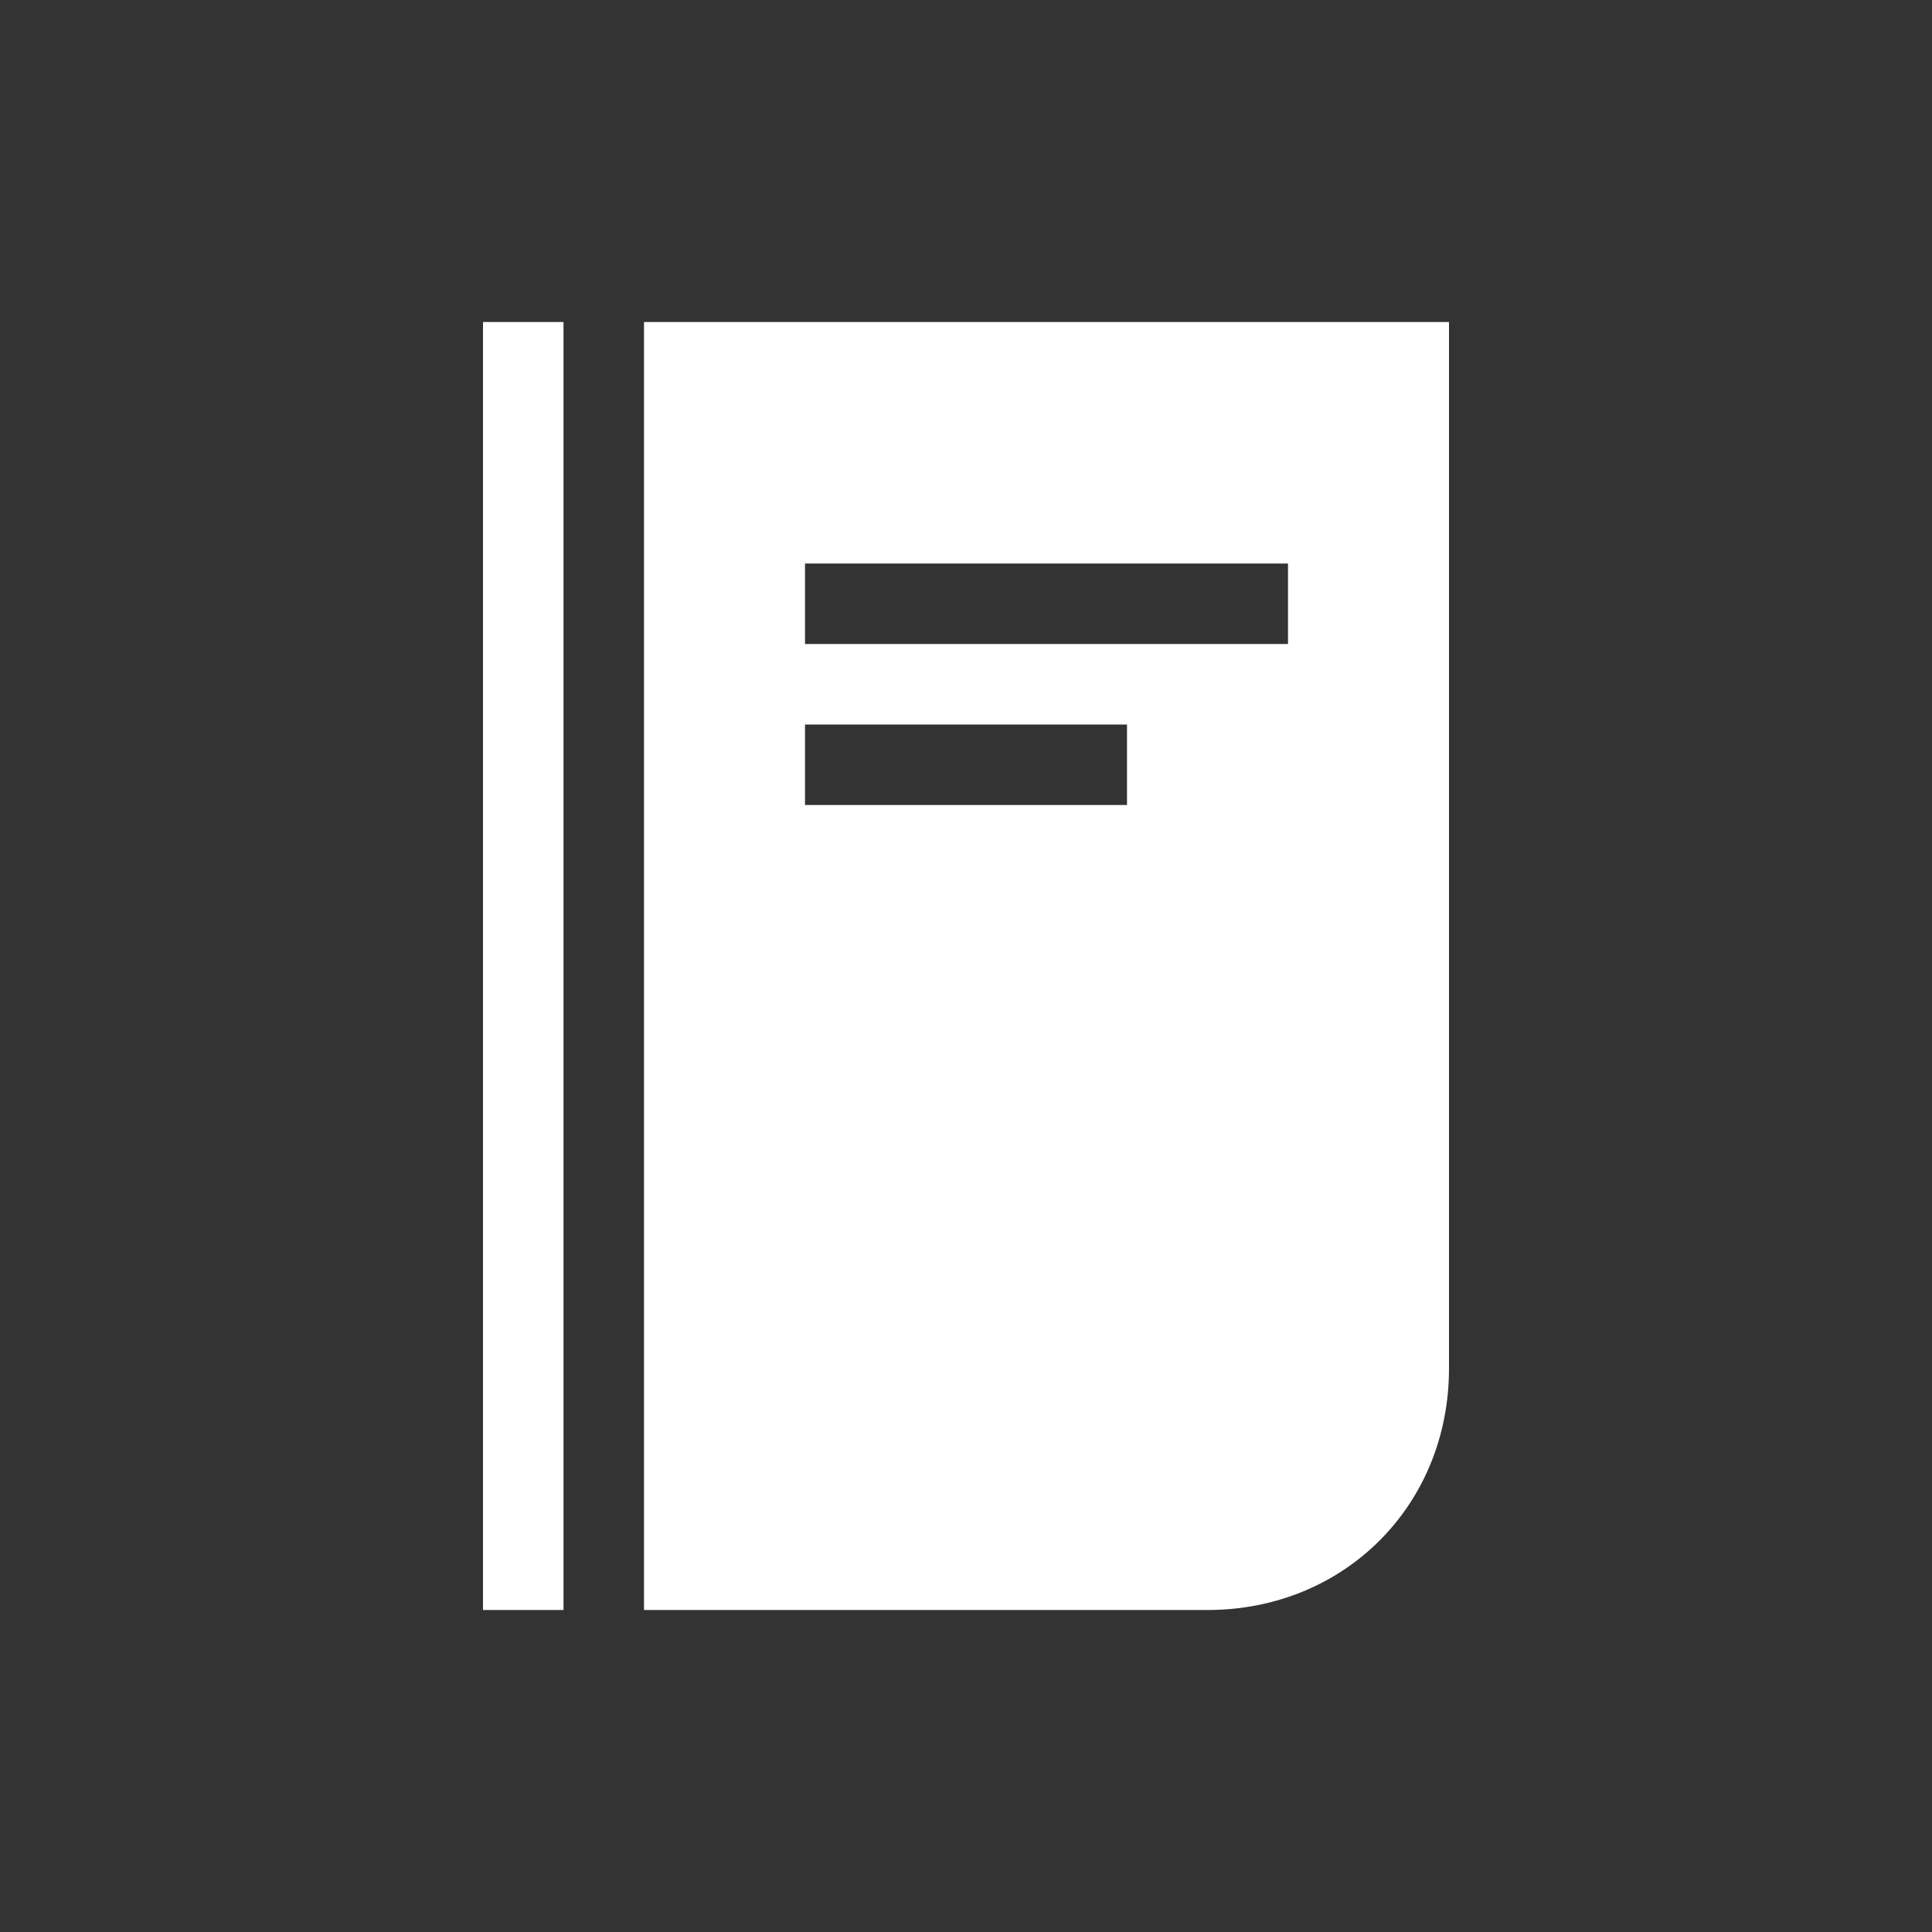 <?xml version="1.0" encoding="UTF-8"?><svg xmlns="http://www.w3.org/2000/svg" width="24" height="24" viewBox="0 0 24 24"><rect x="0" y="0" width="24" height="24" fill="#333333" stroke="none"/><path fill="#fff" d="M16 8V7h-6v1h6zm-2 2V9h-4v1h4zM6 4h1v16H6V4zm2 0h10v13c0 1.7-1.3 3-3 3H8V4z"/></svg>